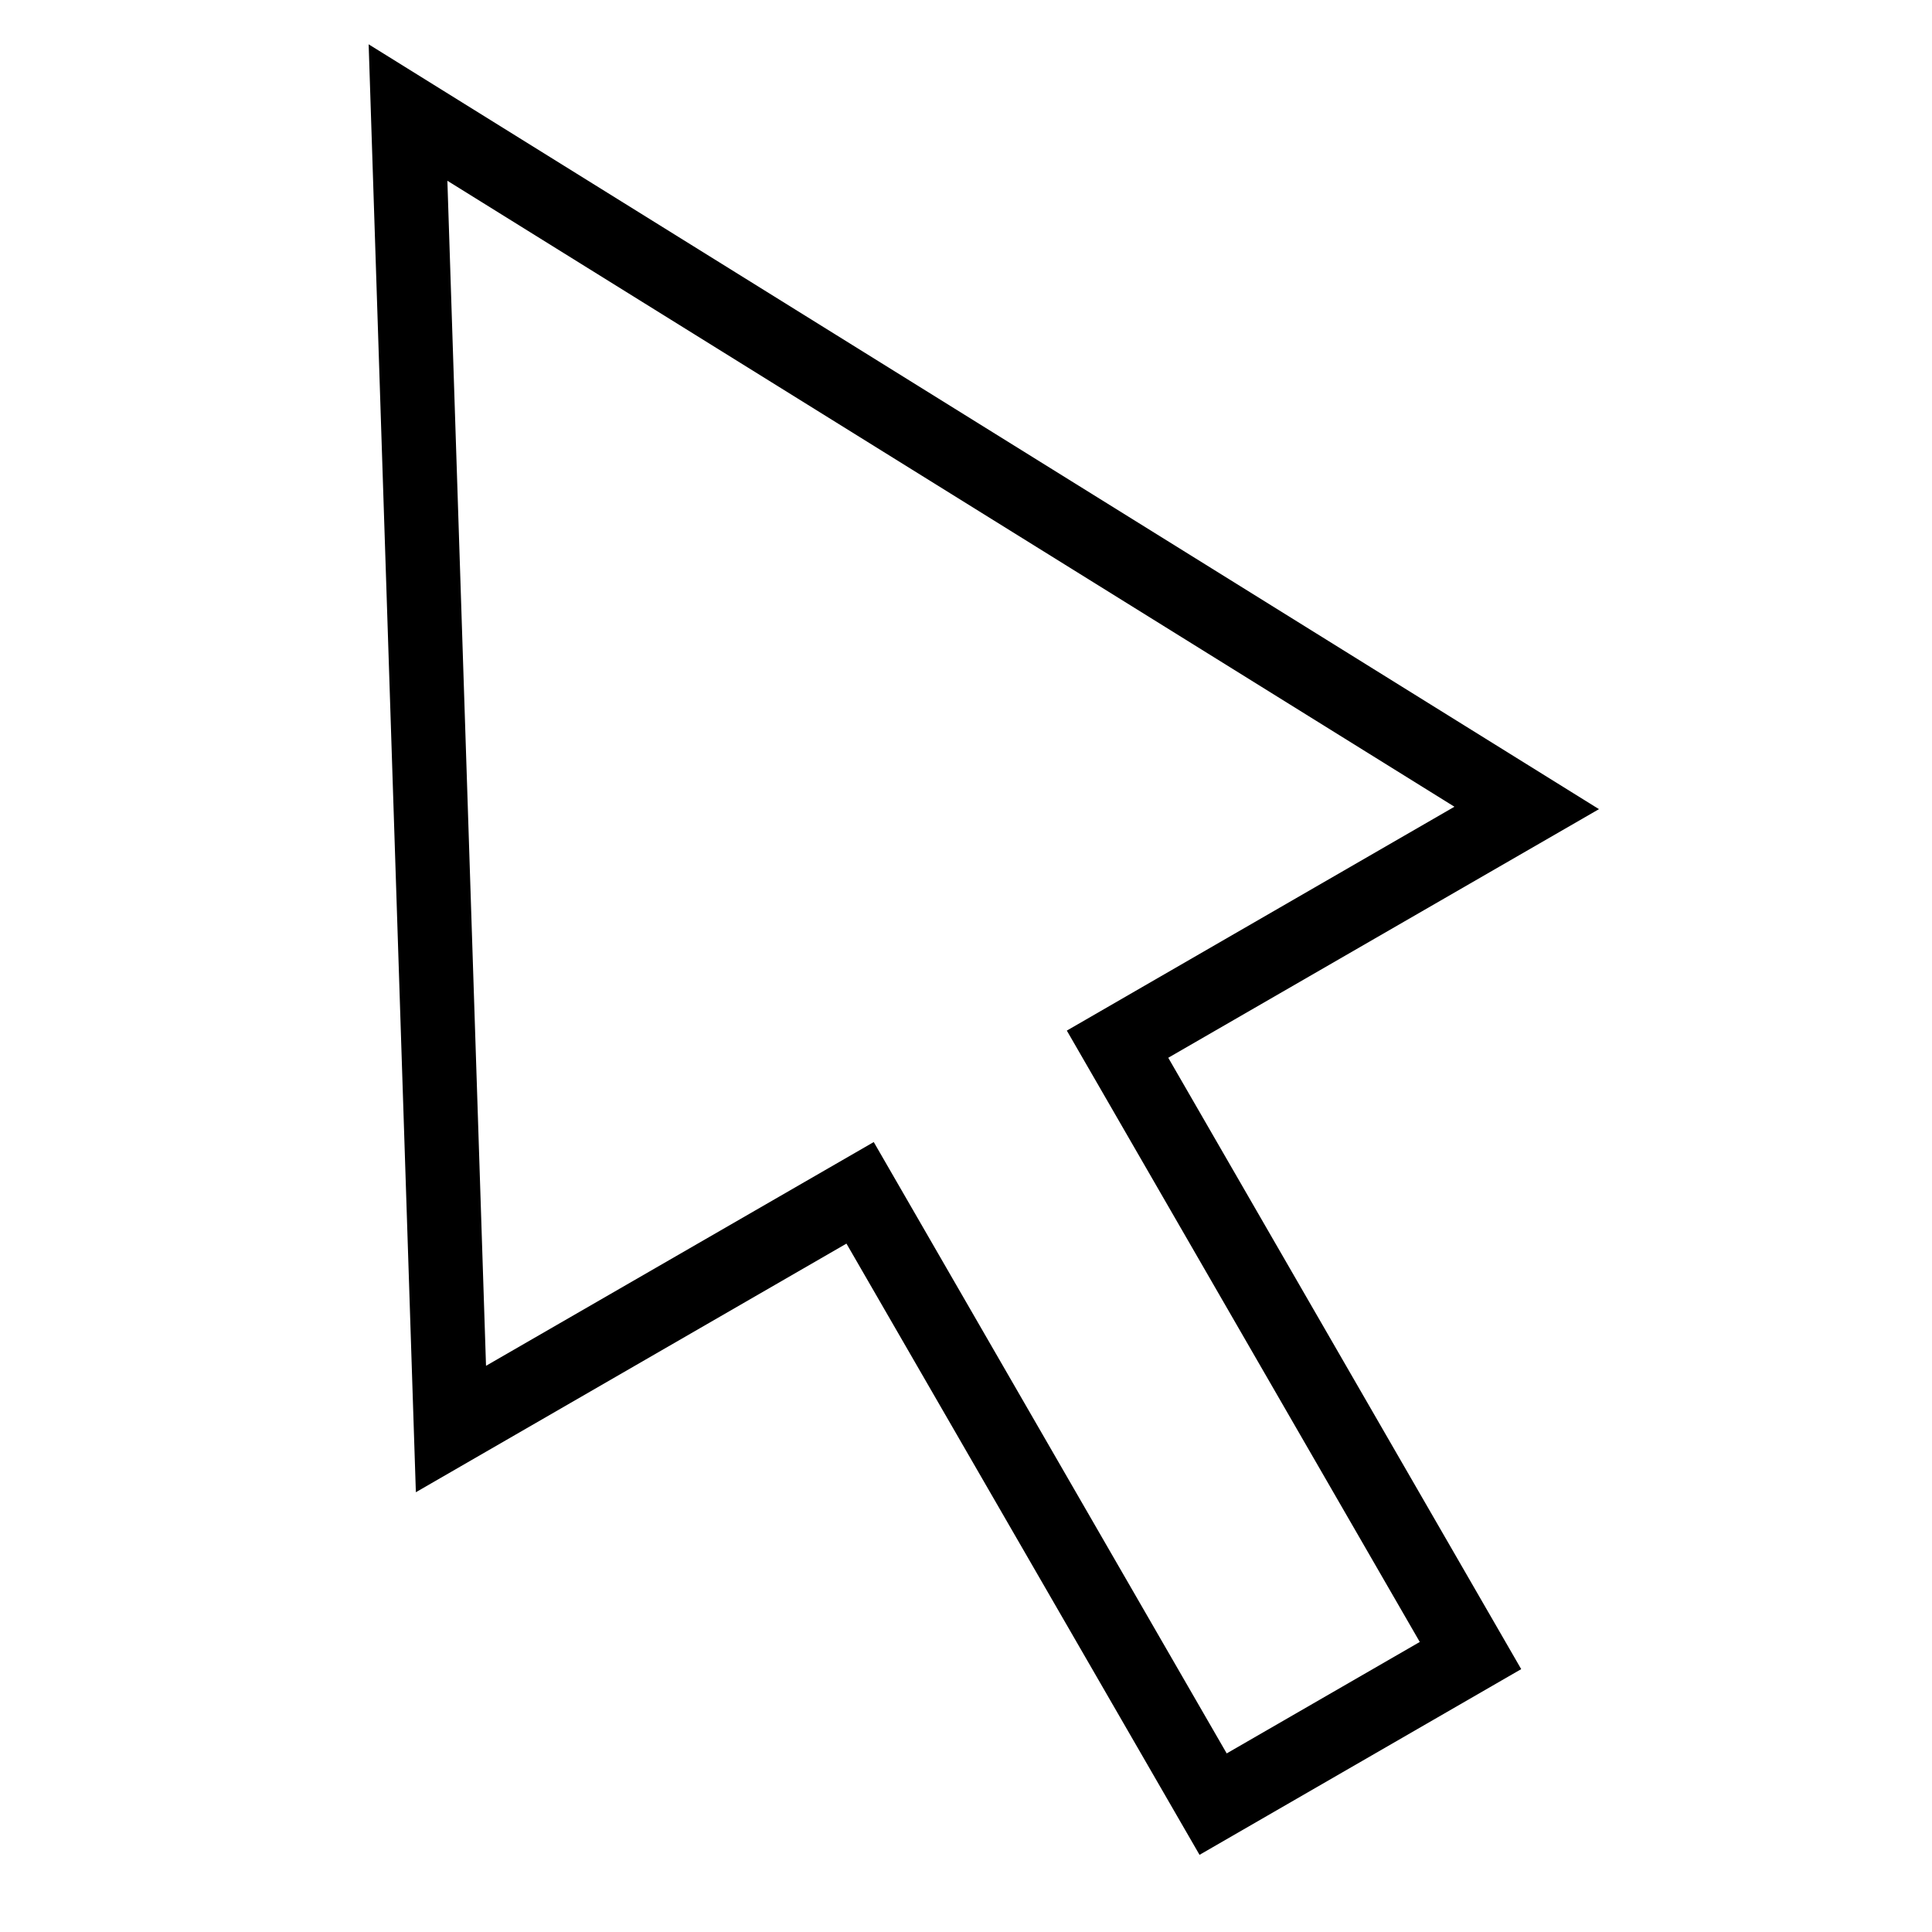 <svg width="16" height="16" viewBox="0 0 16 16" fill="none" xmlns="http://www.w3.org/2000/svg">
<path d="M13.242 6.701L3.053 0.367L3.444 12.358L7.01 10.299L9.934 15.361L12.598 13.823L9.675 8.76L13.242 6.701ZM11.758 13.598L10.159 14.521L7.236 9.458L4.025 11.311L3.705 1.497L12.045 6.681L8.835 8.535L11.758 13.598Z" fill="black"/>
</svg>
